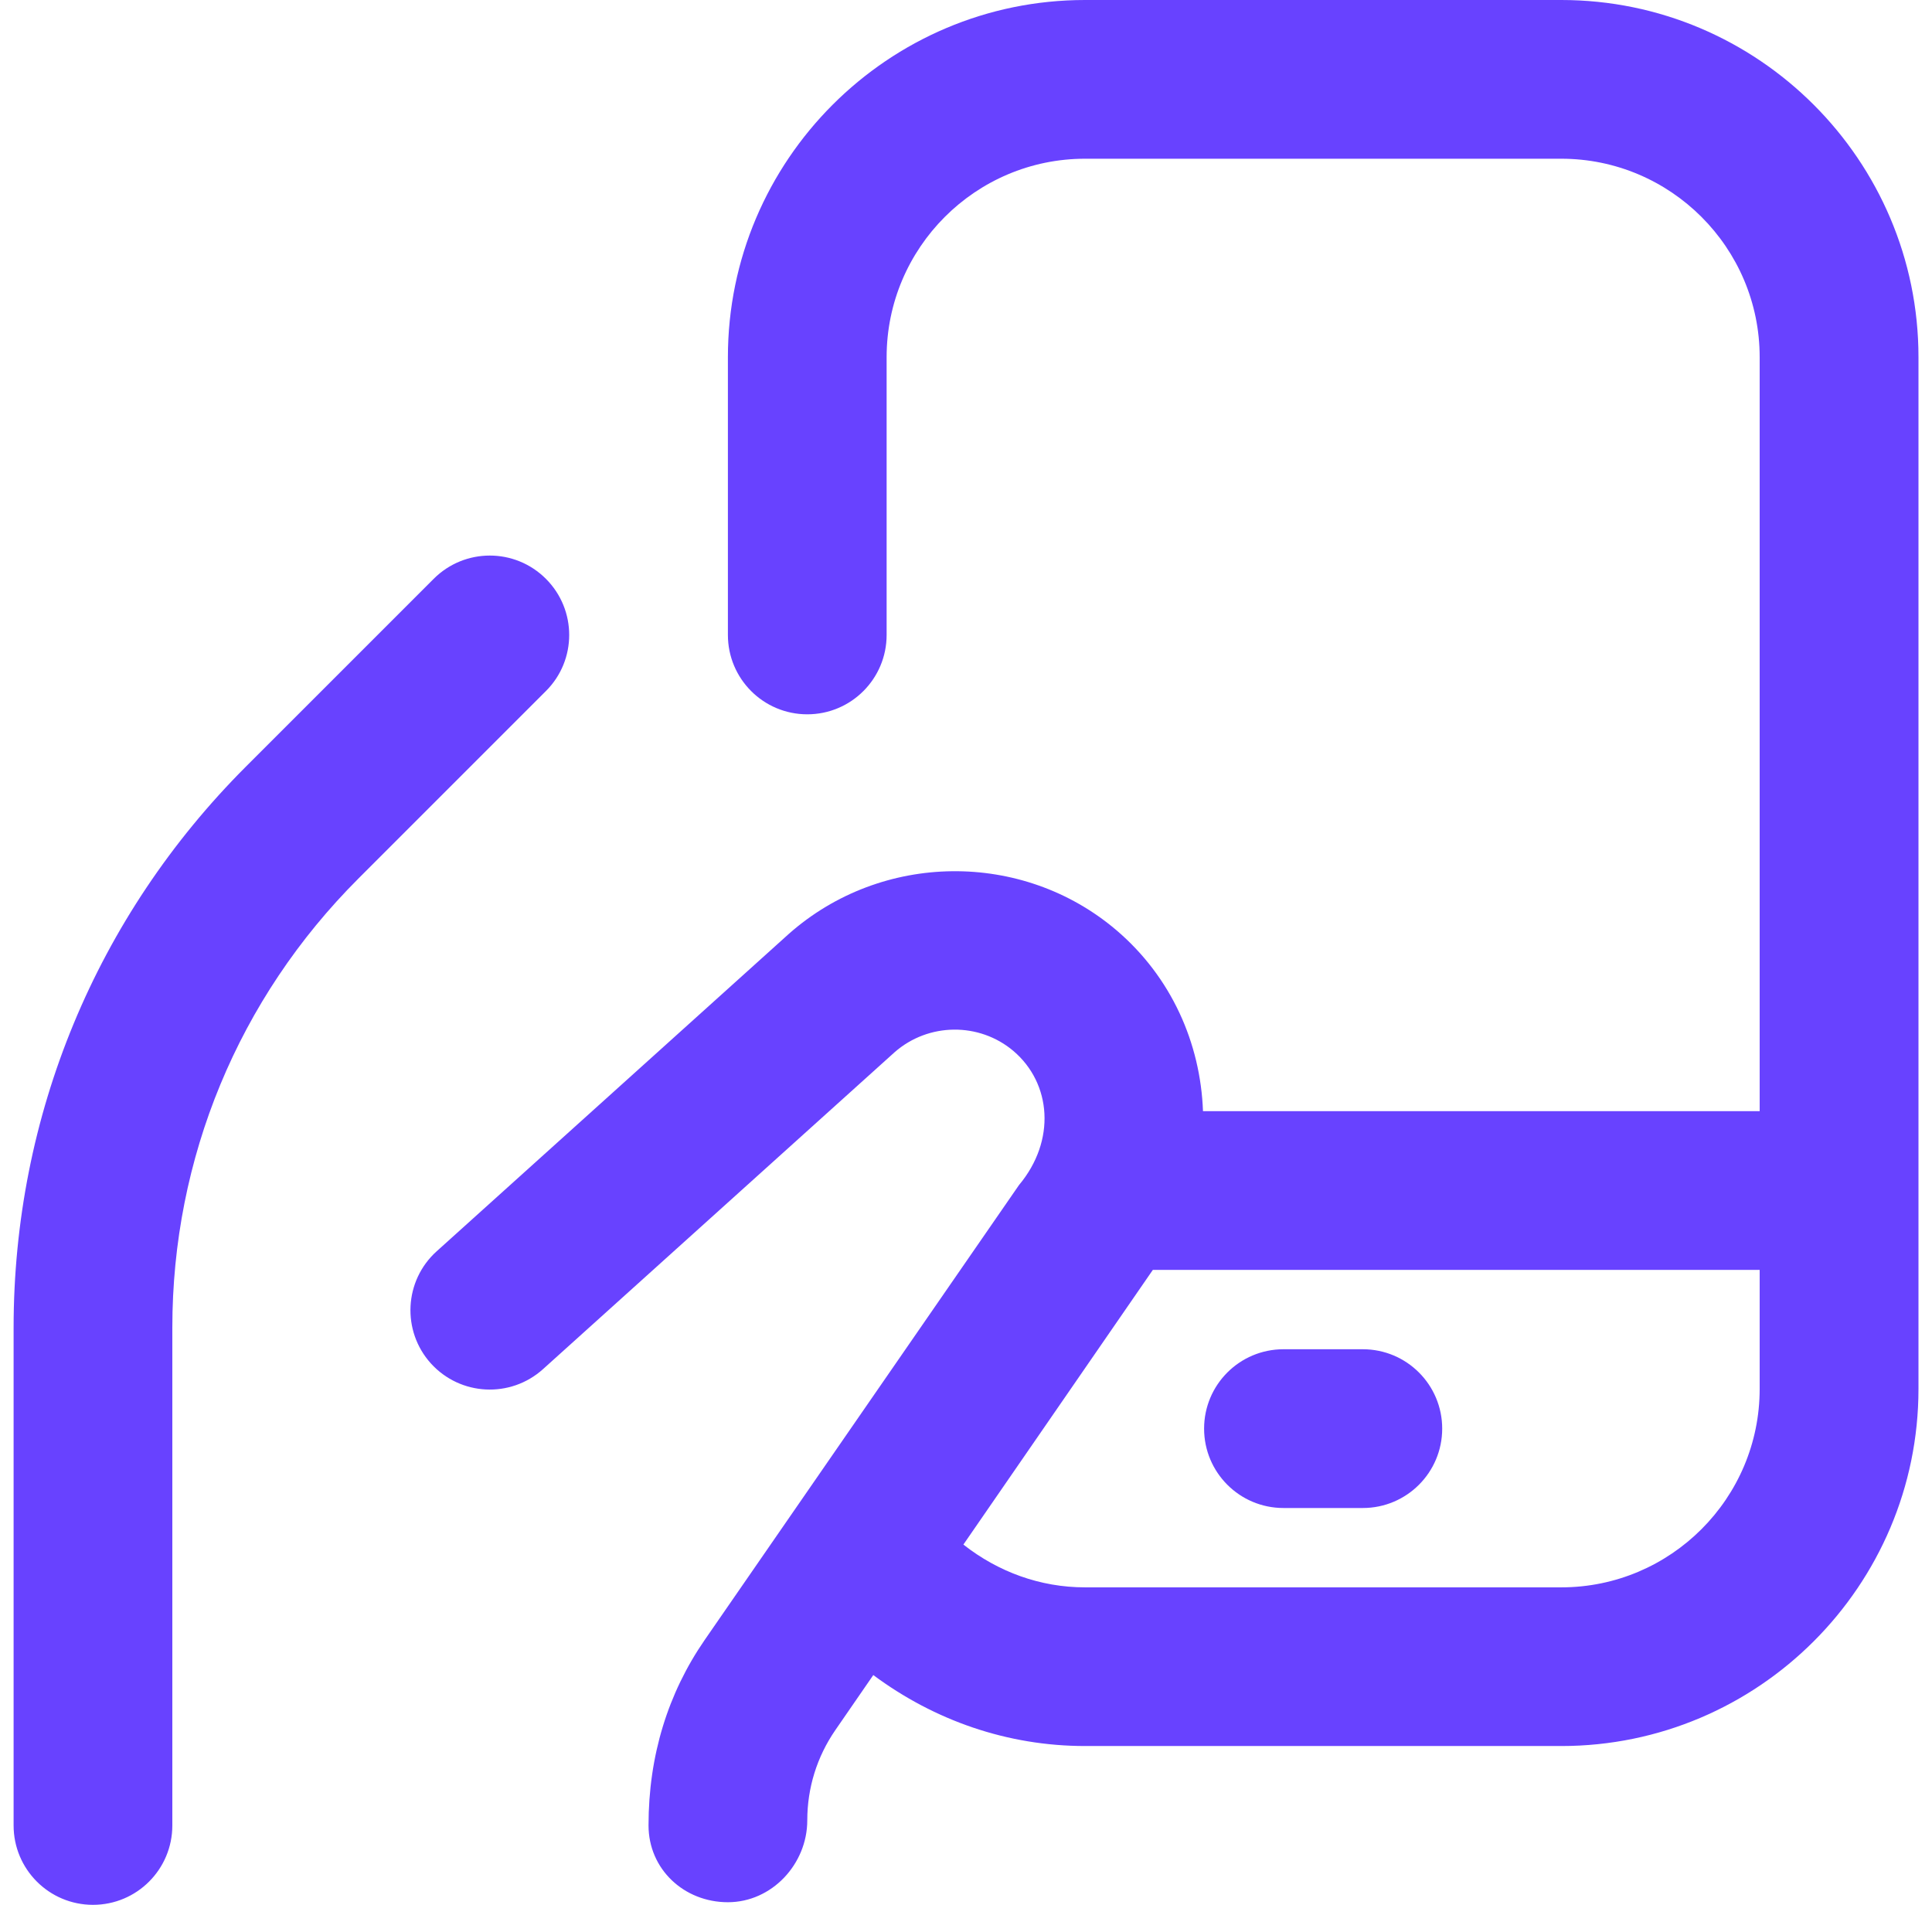 <svg width="71" height="70" viewBox="0 0 71 70" fill="none" xmlns="http://www.w3.org/2000/svg">
<g clip-path="url(#clip0_118_527)">
<path d="M57.375 0H39.875C32.639 0 26.75 5.889 26.75 13.125V23.333C26.75 24.943 28.054 26.25 29.667 26.25C31.28 26.25 32.583 24.943 32.583 23.333V13.125C32.583 9.106 35.853 5.833 39.875 5.833H57.375C61.397 5.833 64.667 9.106 64.667 13.125V40.833H44.209C44.119 38.348 43.057 35.91 41.021 34.178C37.568 31.246 32.403 31.299 28.99 34.318L16.046 45.984C14.85 47.063 14.757 48.907 15.833 50.102C16.915 51.298 18.755 51.392 19.954 50.315L32.875 38.669C34.12 37.575 35.99 37.561 37.244 38.623C38.641 39.812 38.813 41.918 37.448 43.549L25.898 60.264C24.548 62.221 23.833 64.517 23.833 67.08C23.833 68.69 25.137 69.904 26.75 69.904C28.363 69.904 29.667 68.504 29.667 66.894C29.667 65.704 30.023 64.558 30.699 63.578L32.093 61.556C34.339 63.225 37.023 64.164 39.878 64.164H57.378C64.614 64.164 70.503 58.275 70.503 51.039V13.125C70.503 5.889 64.611 0 57.375 0ZM64.667 51.042C64.667 55.061 61.397 58.333 57.375 58.333H39.875C38.224 58.333 36.678 57.762 35.404 56.761C35.733 56.283 42.045 47.136 42.366 46.667H64.667V51.042ZM44.25 52.5C44.25 50.89 45.554 49.583 47.167 49.583H50.083C51.696 49.583 53 50.89 53 52.5C53 54.11 51.696 55.417 50.083 55.417H47.167C45.554 55.417 44.25 54.11 44.25 52.5ZM20.062 25.395L13.167 32.29C8.76 36.697 6.333 42.56 6.333 48.79V67.083C6.333 68.693 5.03 70 3.417 70C1.804 70 0.5 68.693 0.5 67.083V48.79C0.5 41 3.533 33.676 9.043 28.166L15.938 21.271C17.078 20.131 18.922 20.131 20.062 21.271C21.203 22.412 21.203 24.258 20.062 25.395Z" fill="#6842FF"/>
</g>
<defs>
<clipPath id="clip0_118_527">
<rect width="70" height="70" fill="white" transform="translate(0.5)"/>
</clipPath>
</defs>
</svg>
